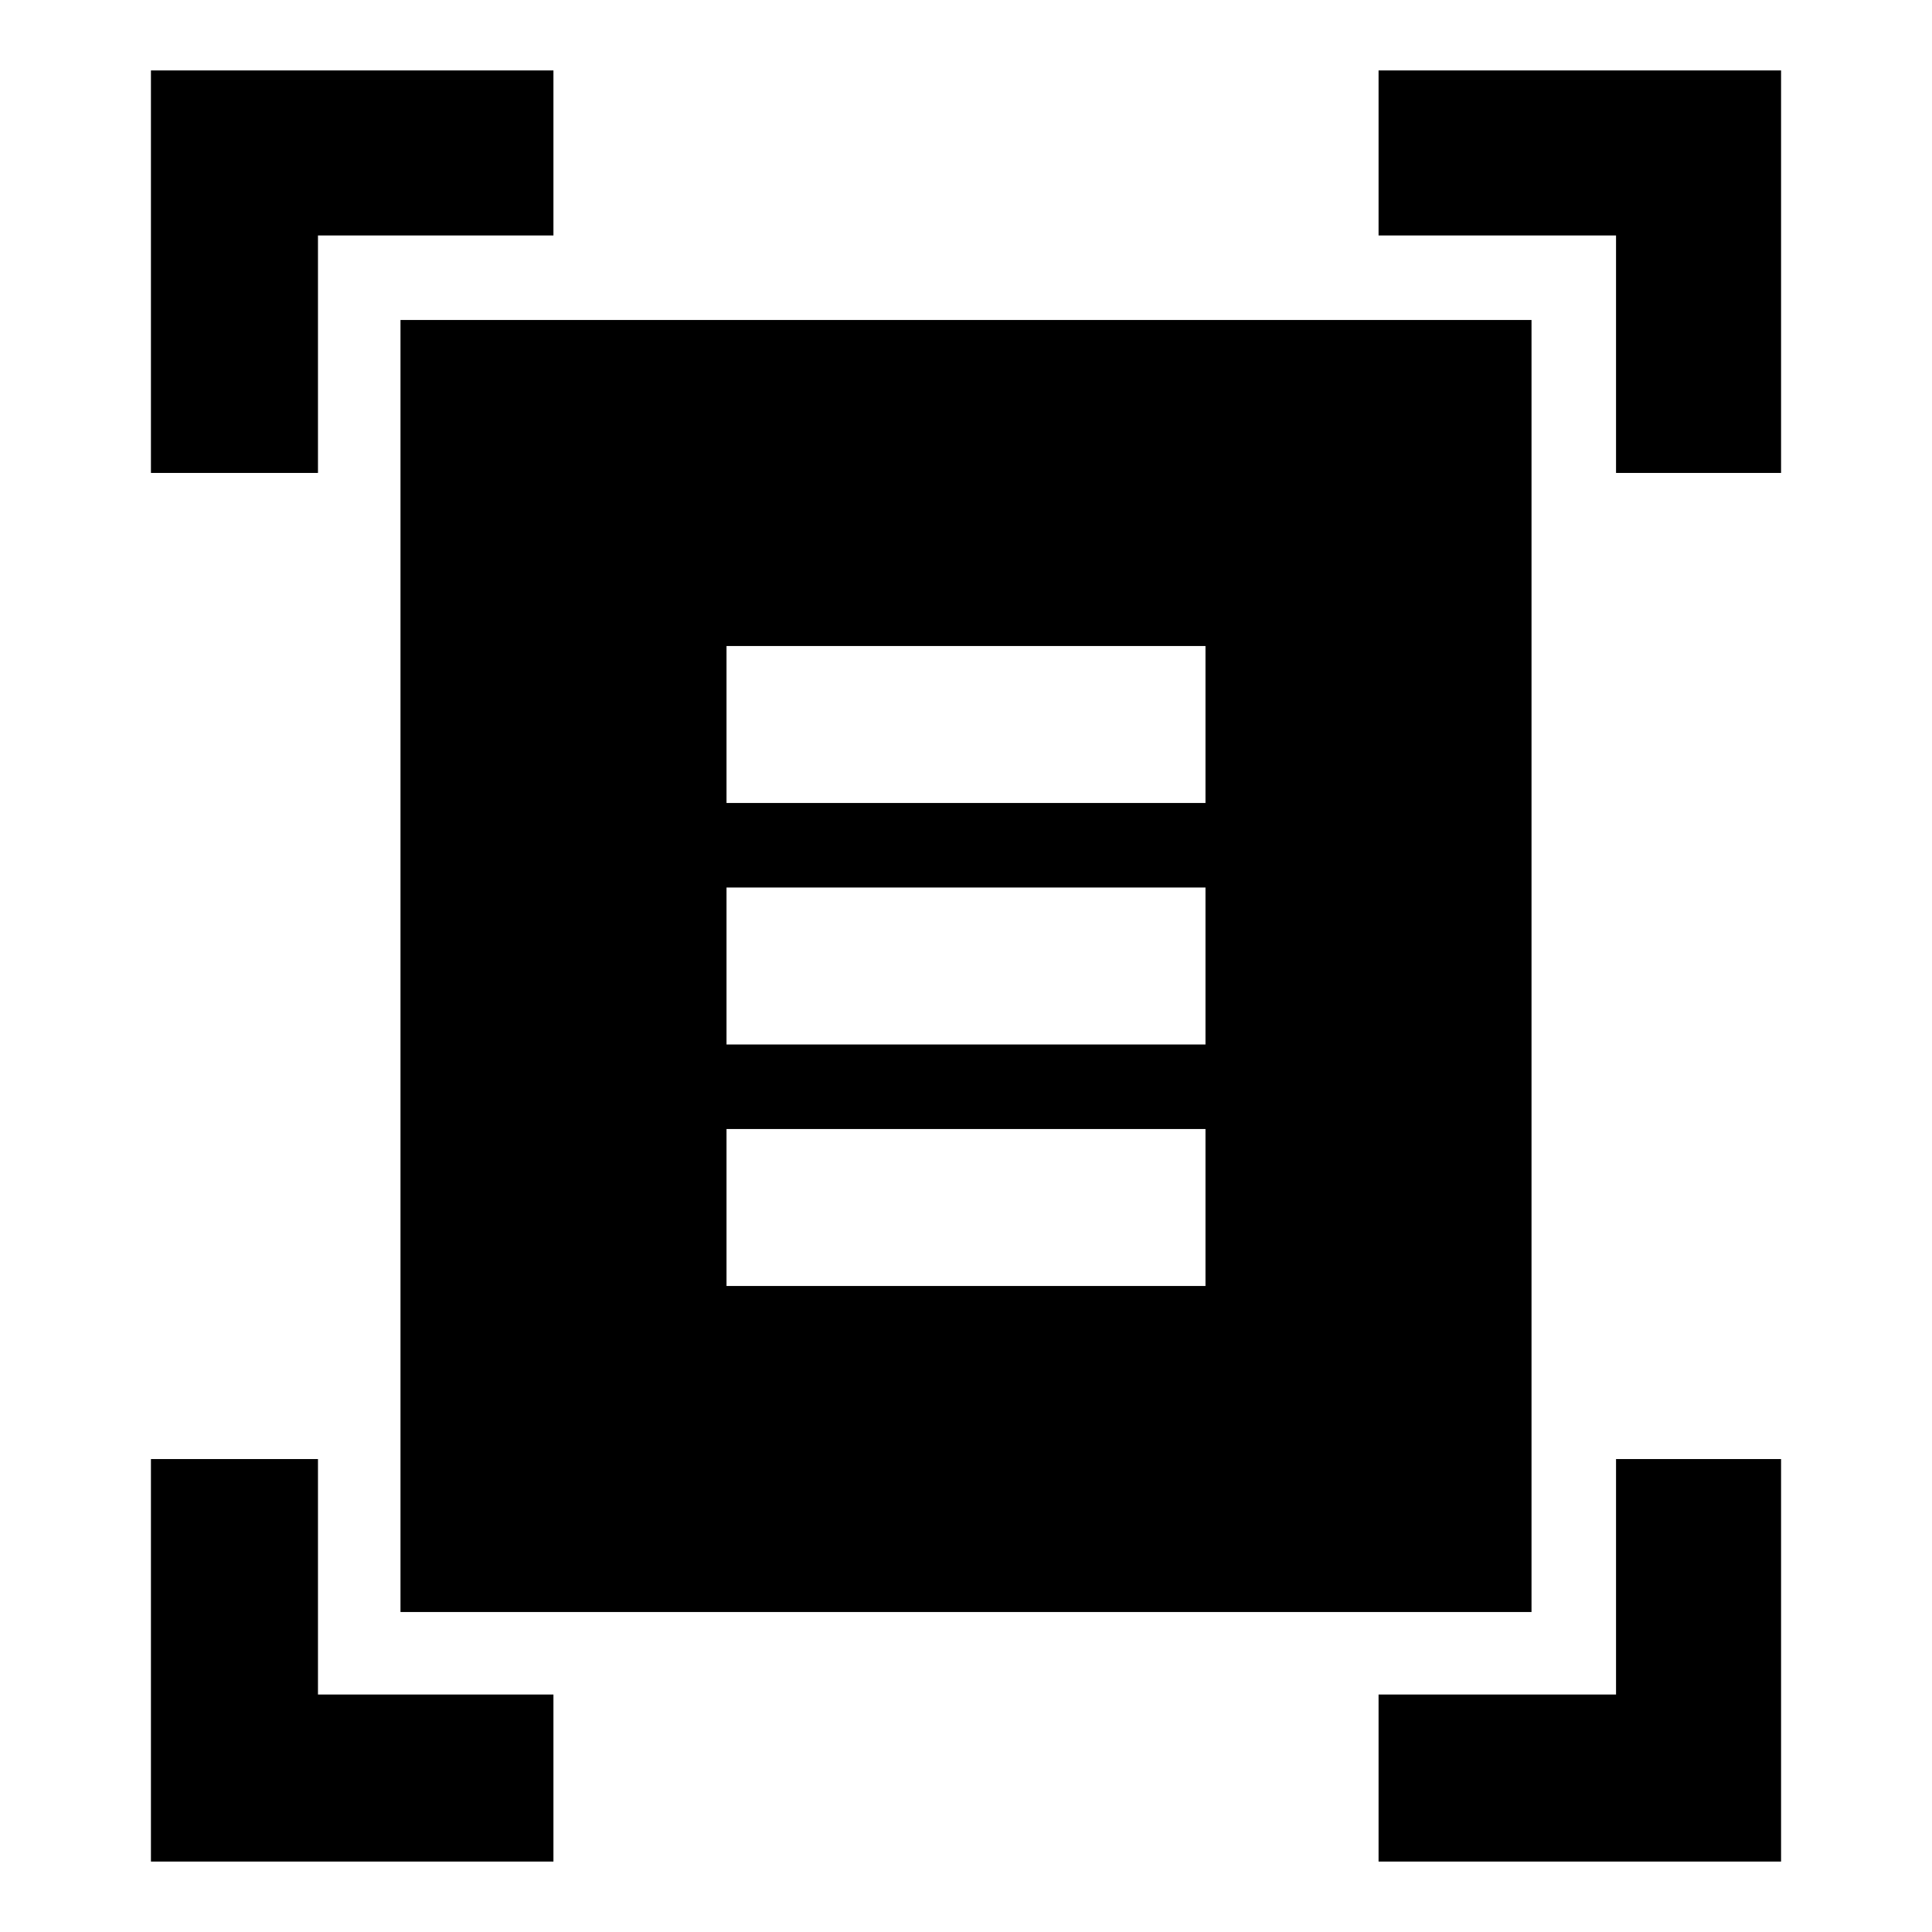 <svg xmlns="http://www.w3.org/2000/svg" height="24" width="24"><path d="M1.875 5.875V0.875H6.875V2.925H3.95V5.875ZM20.075 5.875V2.925H17.125V0.875H22.125V5.875ZM1.875 23.125V18.125H3.95V21.05H6.875V23.125ZM17.125 23.125V21.05H20.075V18.125H22.125V23.125ZM4.975 20.025V3.975H19.025V20.025ZM9.025 9.975H14.975V8.025H9.025ZM9.025 12.975H14.975V11.025H9.025ZM9.025 15.975H14.975V14.025H9.025Z"/></svg>
